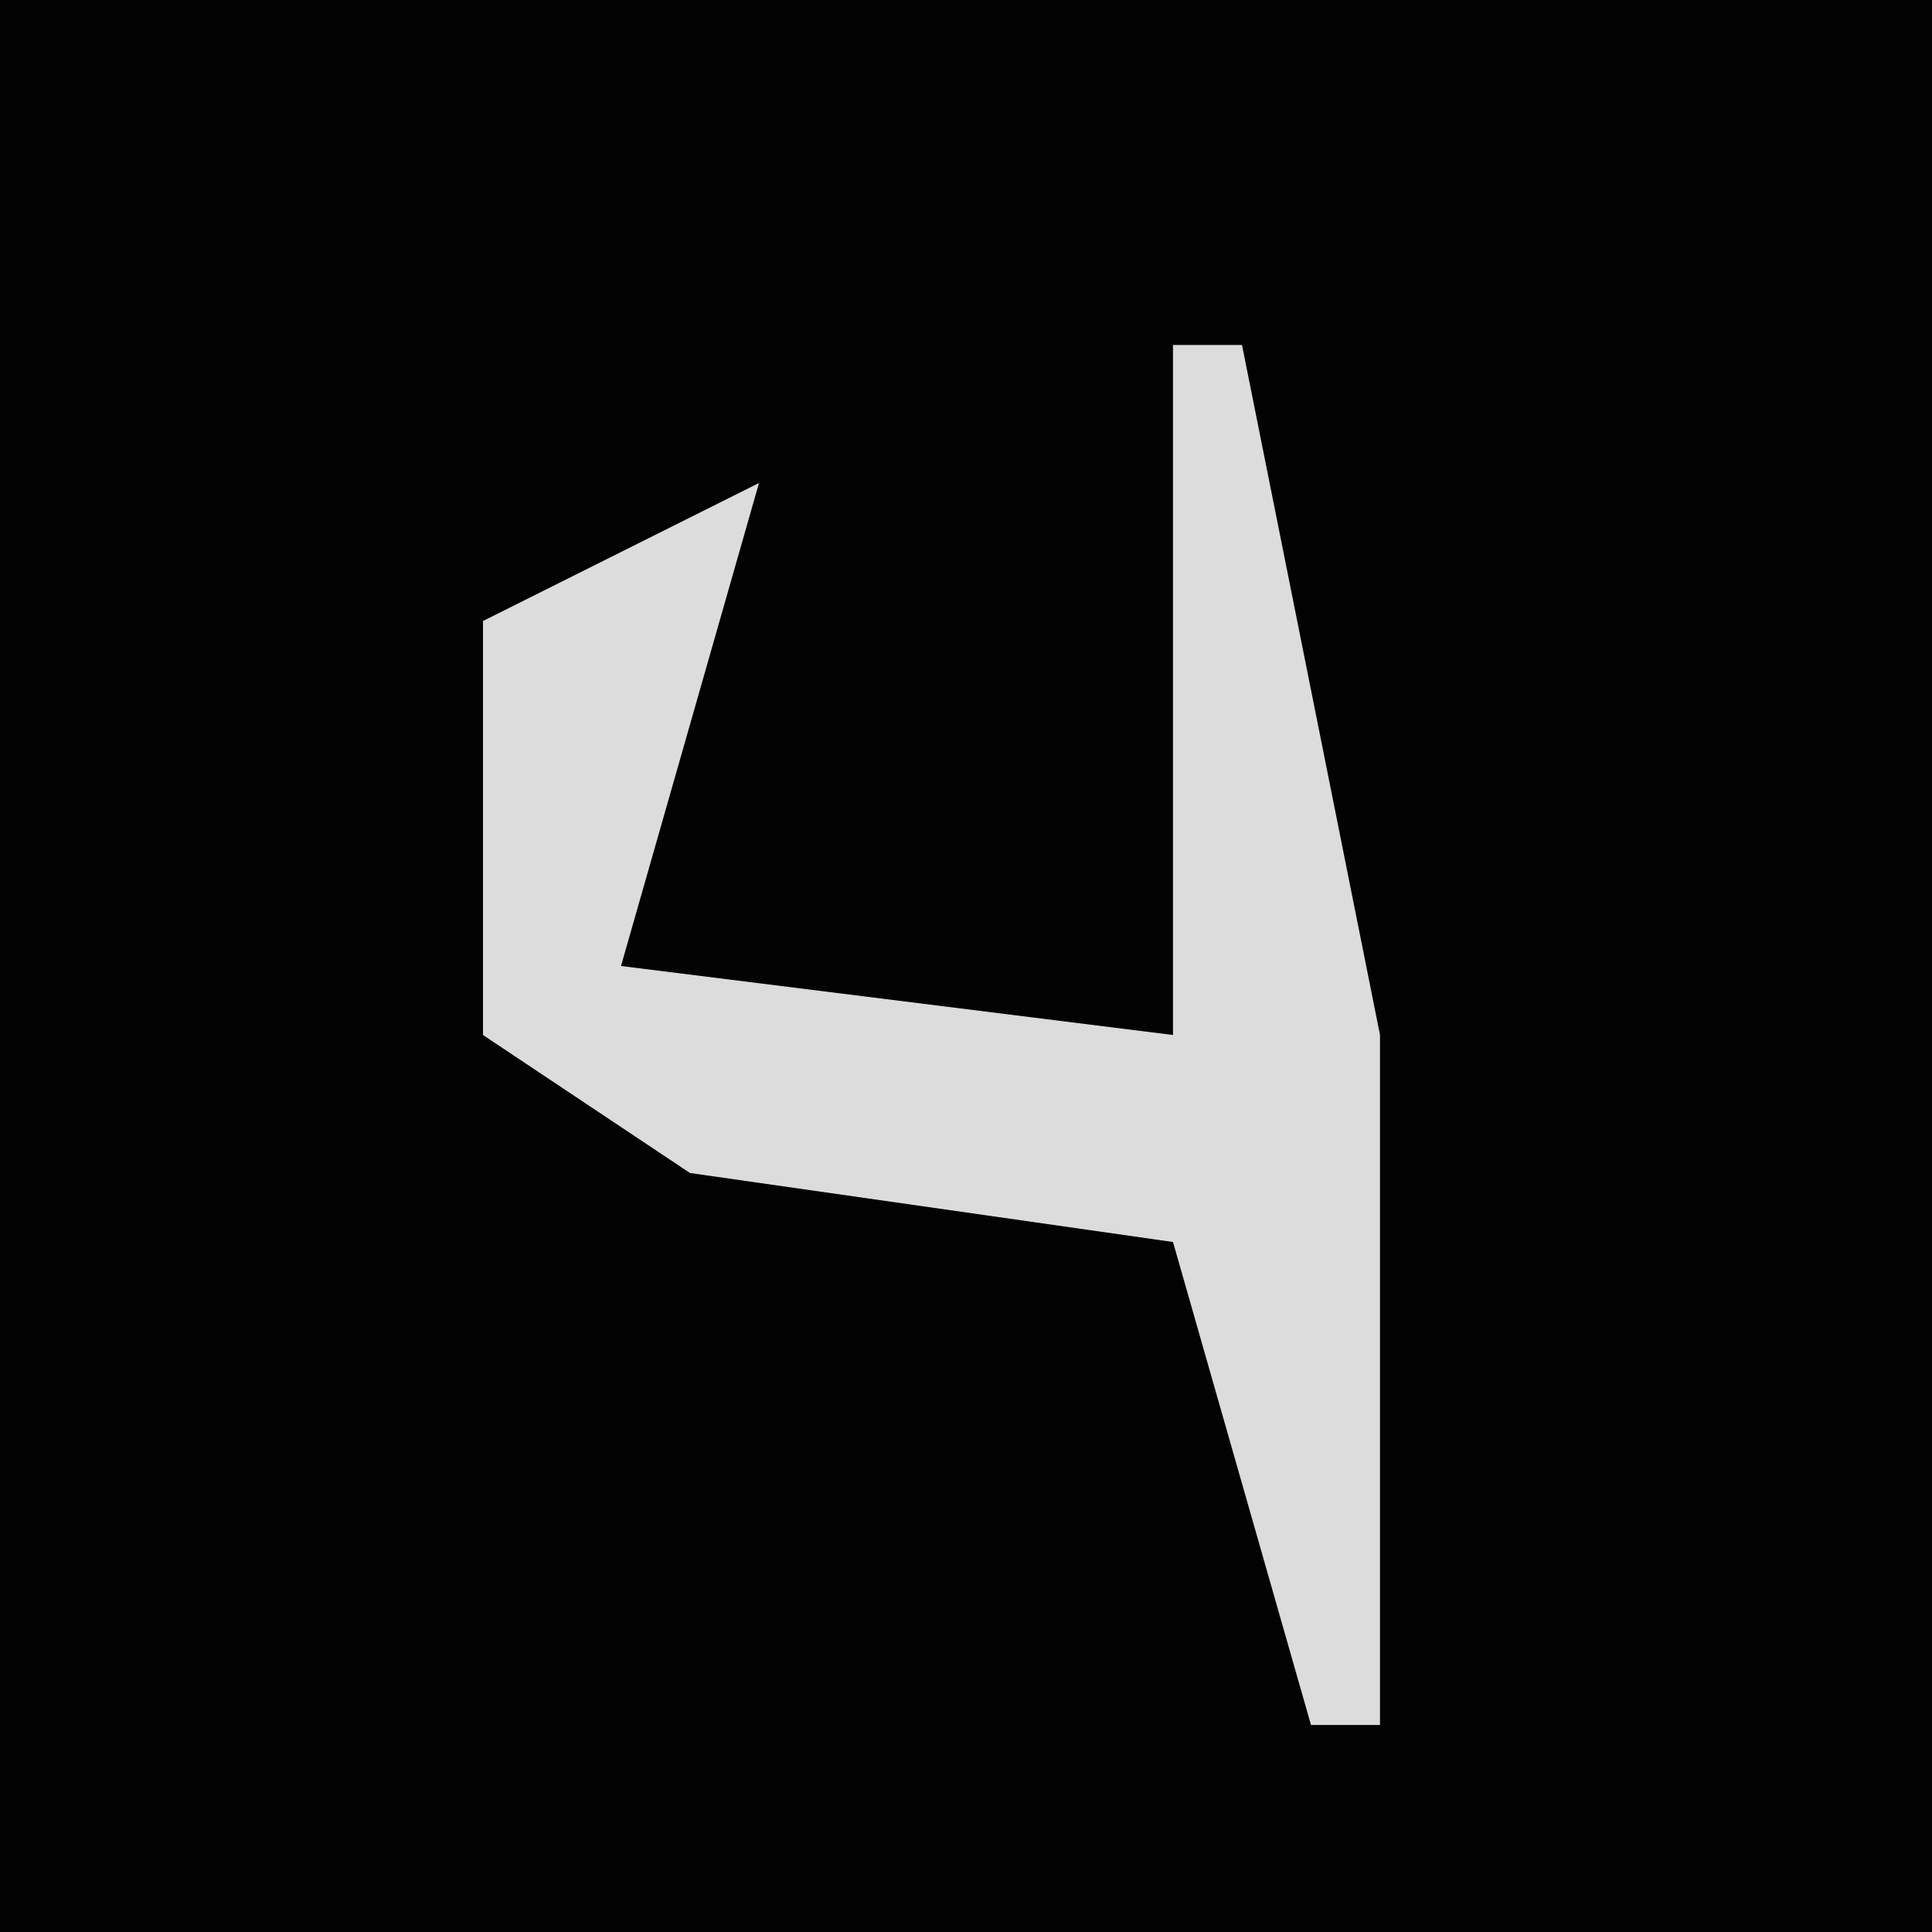 <?xml version="1.0" encoding="UTF-8"?>
<svg version="1.1" xmlns="http://www.w3.org/2000/svg" width="28" height="28">
<path d="M0,0 L28,0 L28,28 L0,28 Z " fill="#030303" transform="translate(0,0)"/>
<path d="M0,0 L1,0 L3,10 L3,20 L2,20 L0,13 L-7,12 L-10,10 L-10,4 L-6,2 L-8,9 L0,10 Z " fill="#DCDCDC" transform="translate(17,5)"/>
</svg>

